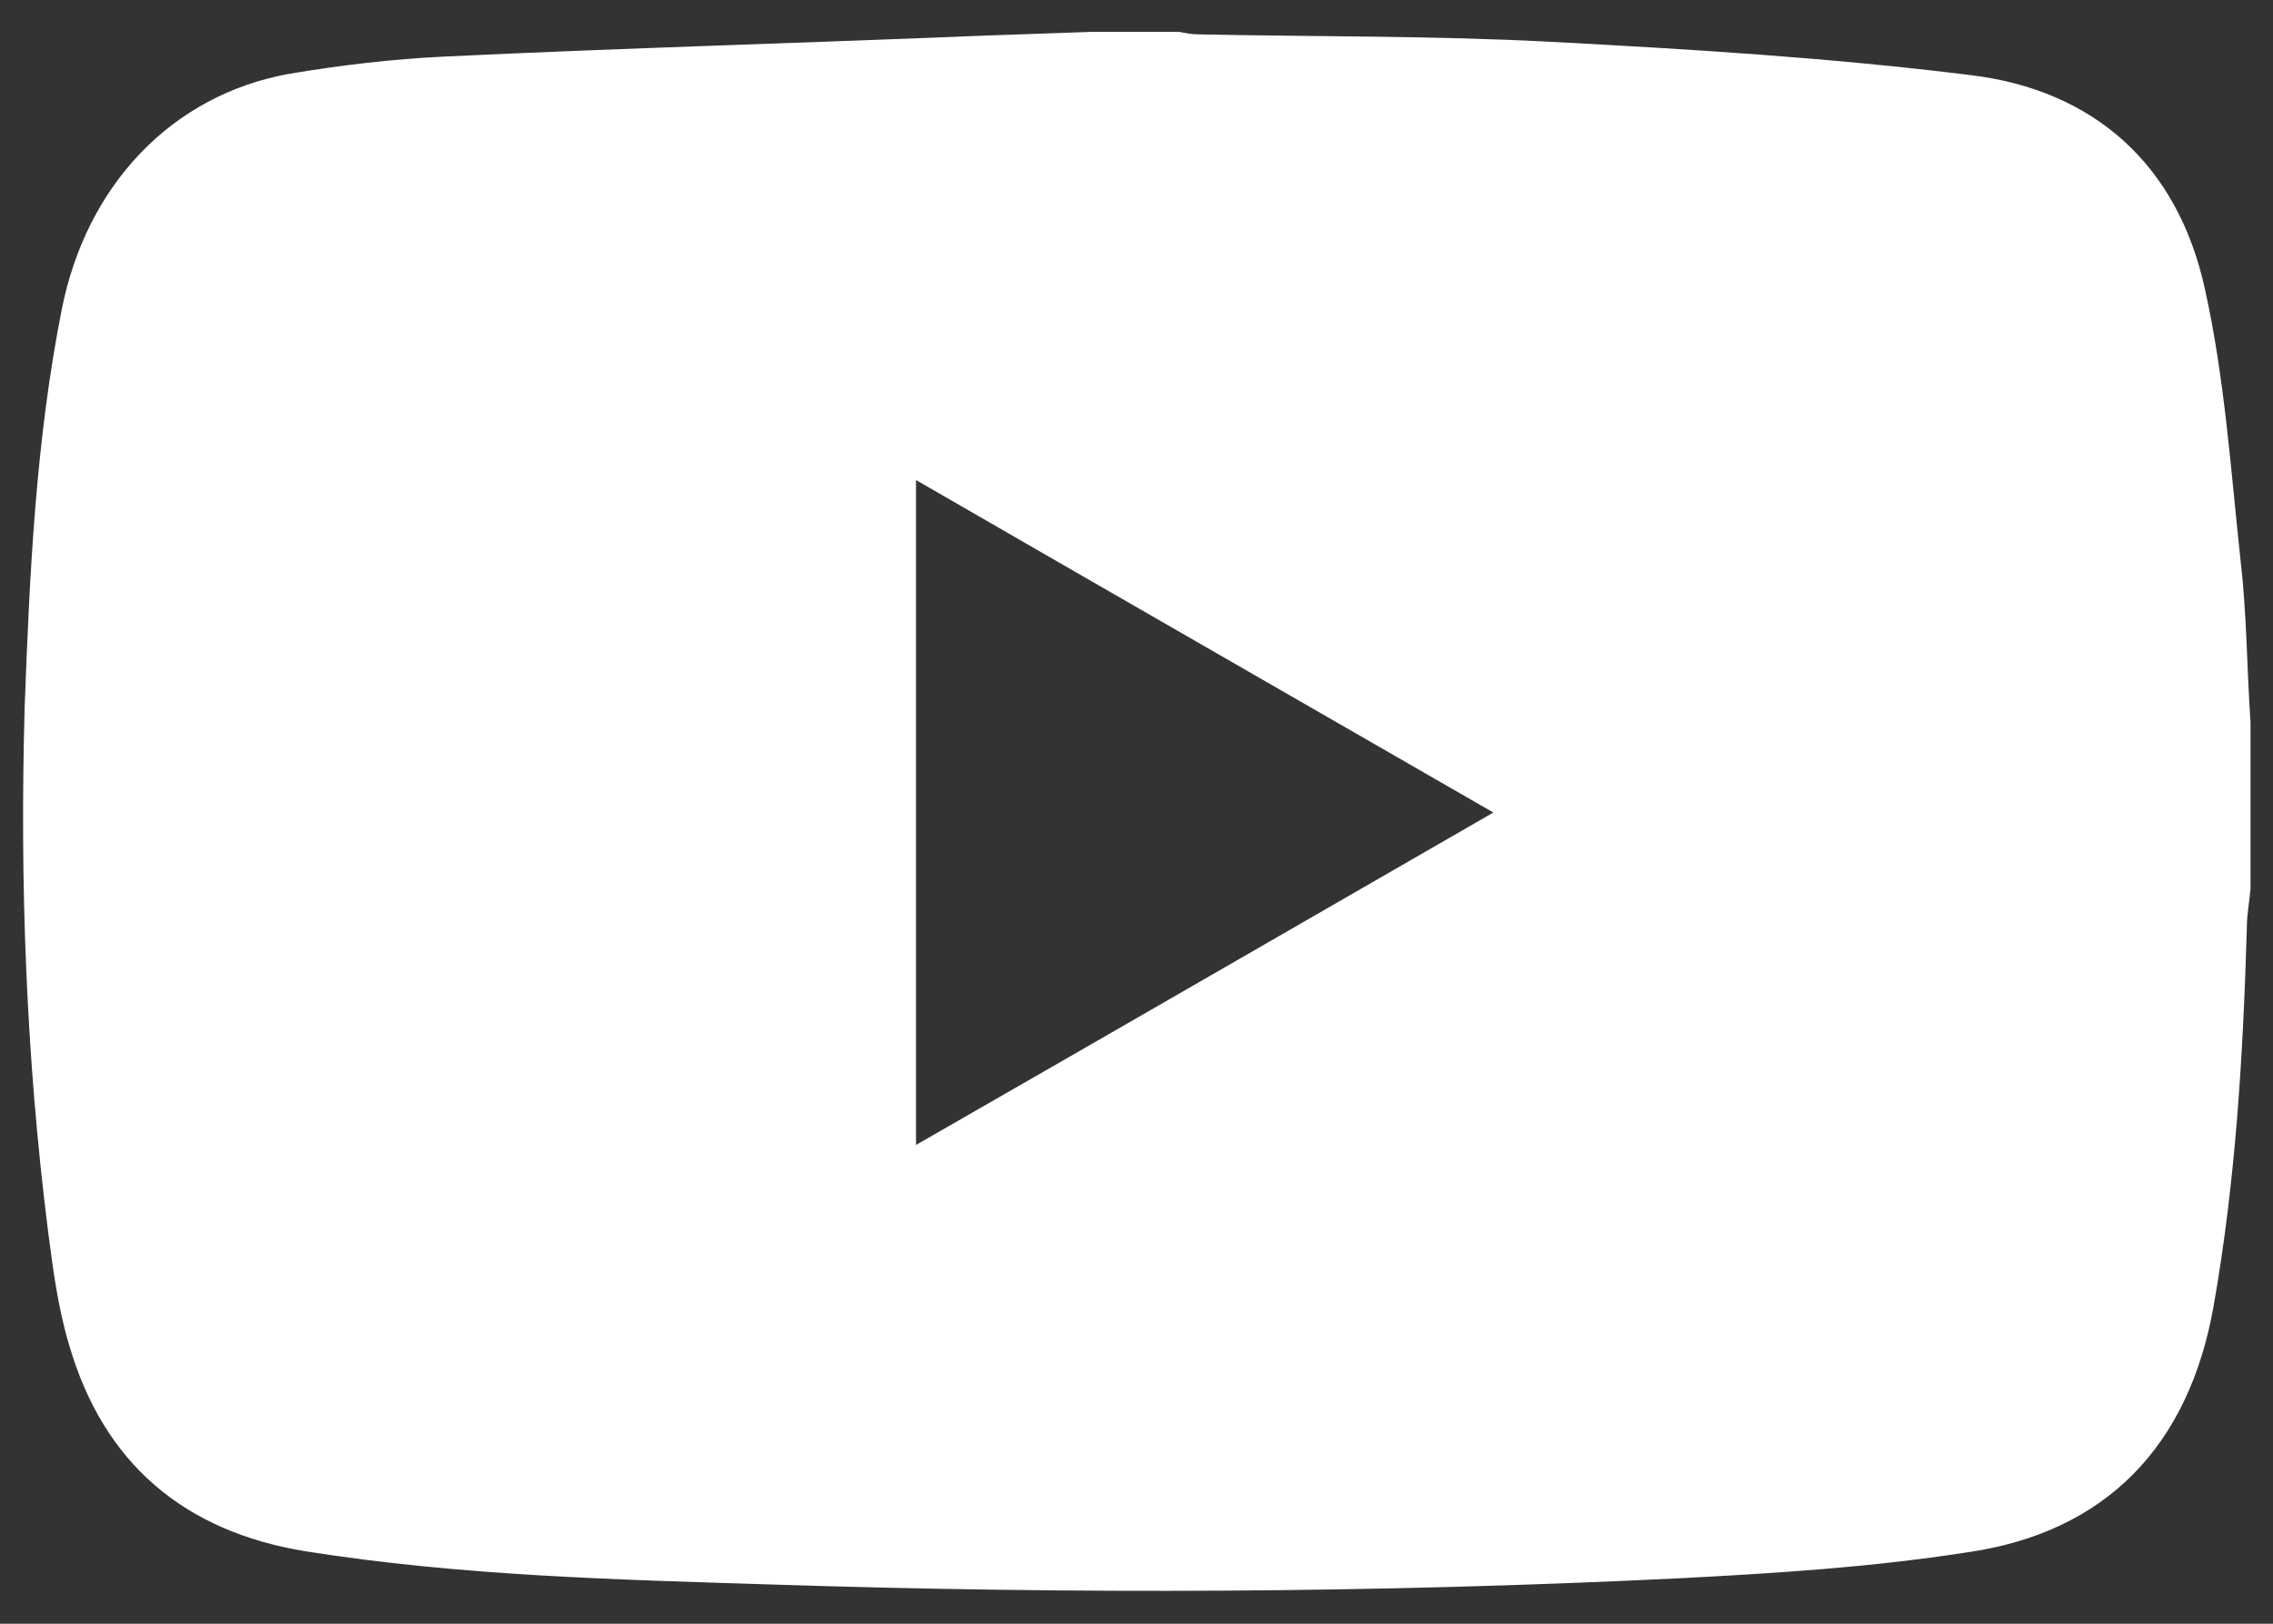 <svg width="35" height="25" viewBox="0 0 35 25" fill="none" xmlns="http://www.w3.org/2000/svg">
<rect x="0" y="0" width="35" height="25" fill="#333333" stroke="none"/>
<path d="M16.797 0.491C17.252 0.491 17.706 0.491 18.161 0.491C18.256 0.51 18.351 0.529 18.446 0.529C20.247 0.567 22.067 0.548 23.867 0.643C26.028 0.757 28.189 0.889 30.332 1.155C32.246 1.382 33.535 2.539 33.952 4.453C34.256 5.818 34.35 7.24 34.502 8.643C34.597 9.458 34.597 10.292 34.654 11.126C34.654 11.979 34.654 12.832 34.654 13.685C34.635 13.894 34.597 14.083 34.597 14.292C34.54 16.244 34.426 18.178 34.085 20.111C33.706 22.253 32.436 23.599 30.275 23.903C28.815 24.13 27.317 24.225 25.839 24.301C21.195 24.528 16.55 24.547 11.887 24.396C9.479 24.32 7.091 24.263 4.702 23.884C2.844 23.581 1.593 22.538 1.062 20.699C0.892 20.13 0.816 19.543 0.74 18.955C0.399 16.263 0.304 13.571 0.38 10.88C0.456 8.832 0.551 6.785 0.949 4.775C1.328 2.842 2.655 1.458 4.456 1.136C5.252 1.003 6.048 0.908 6.863 0.87C9.631 0.738 12.399 0.662 15.166 0.548C15.697 0.529 16.247 0.51 16.797 0.491ZM22.995 12.51C20 10.785 17.062 9.098 14.105 7.391C14.105 10.823 14.105 14.197 14.105 17.628C17.081 15.922 20 14.235 22.995 12.51Z" fill="white"/>
</svg>
